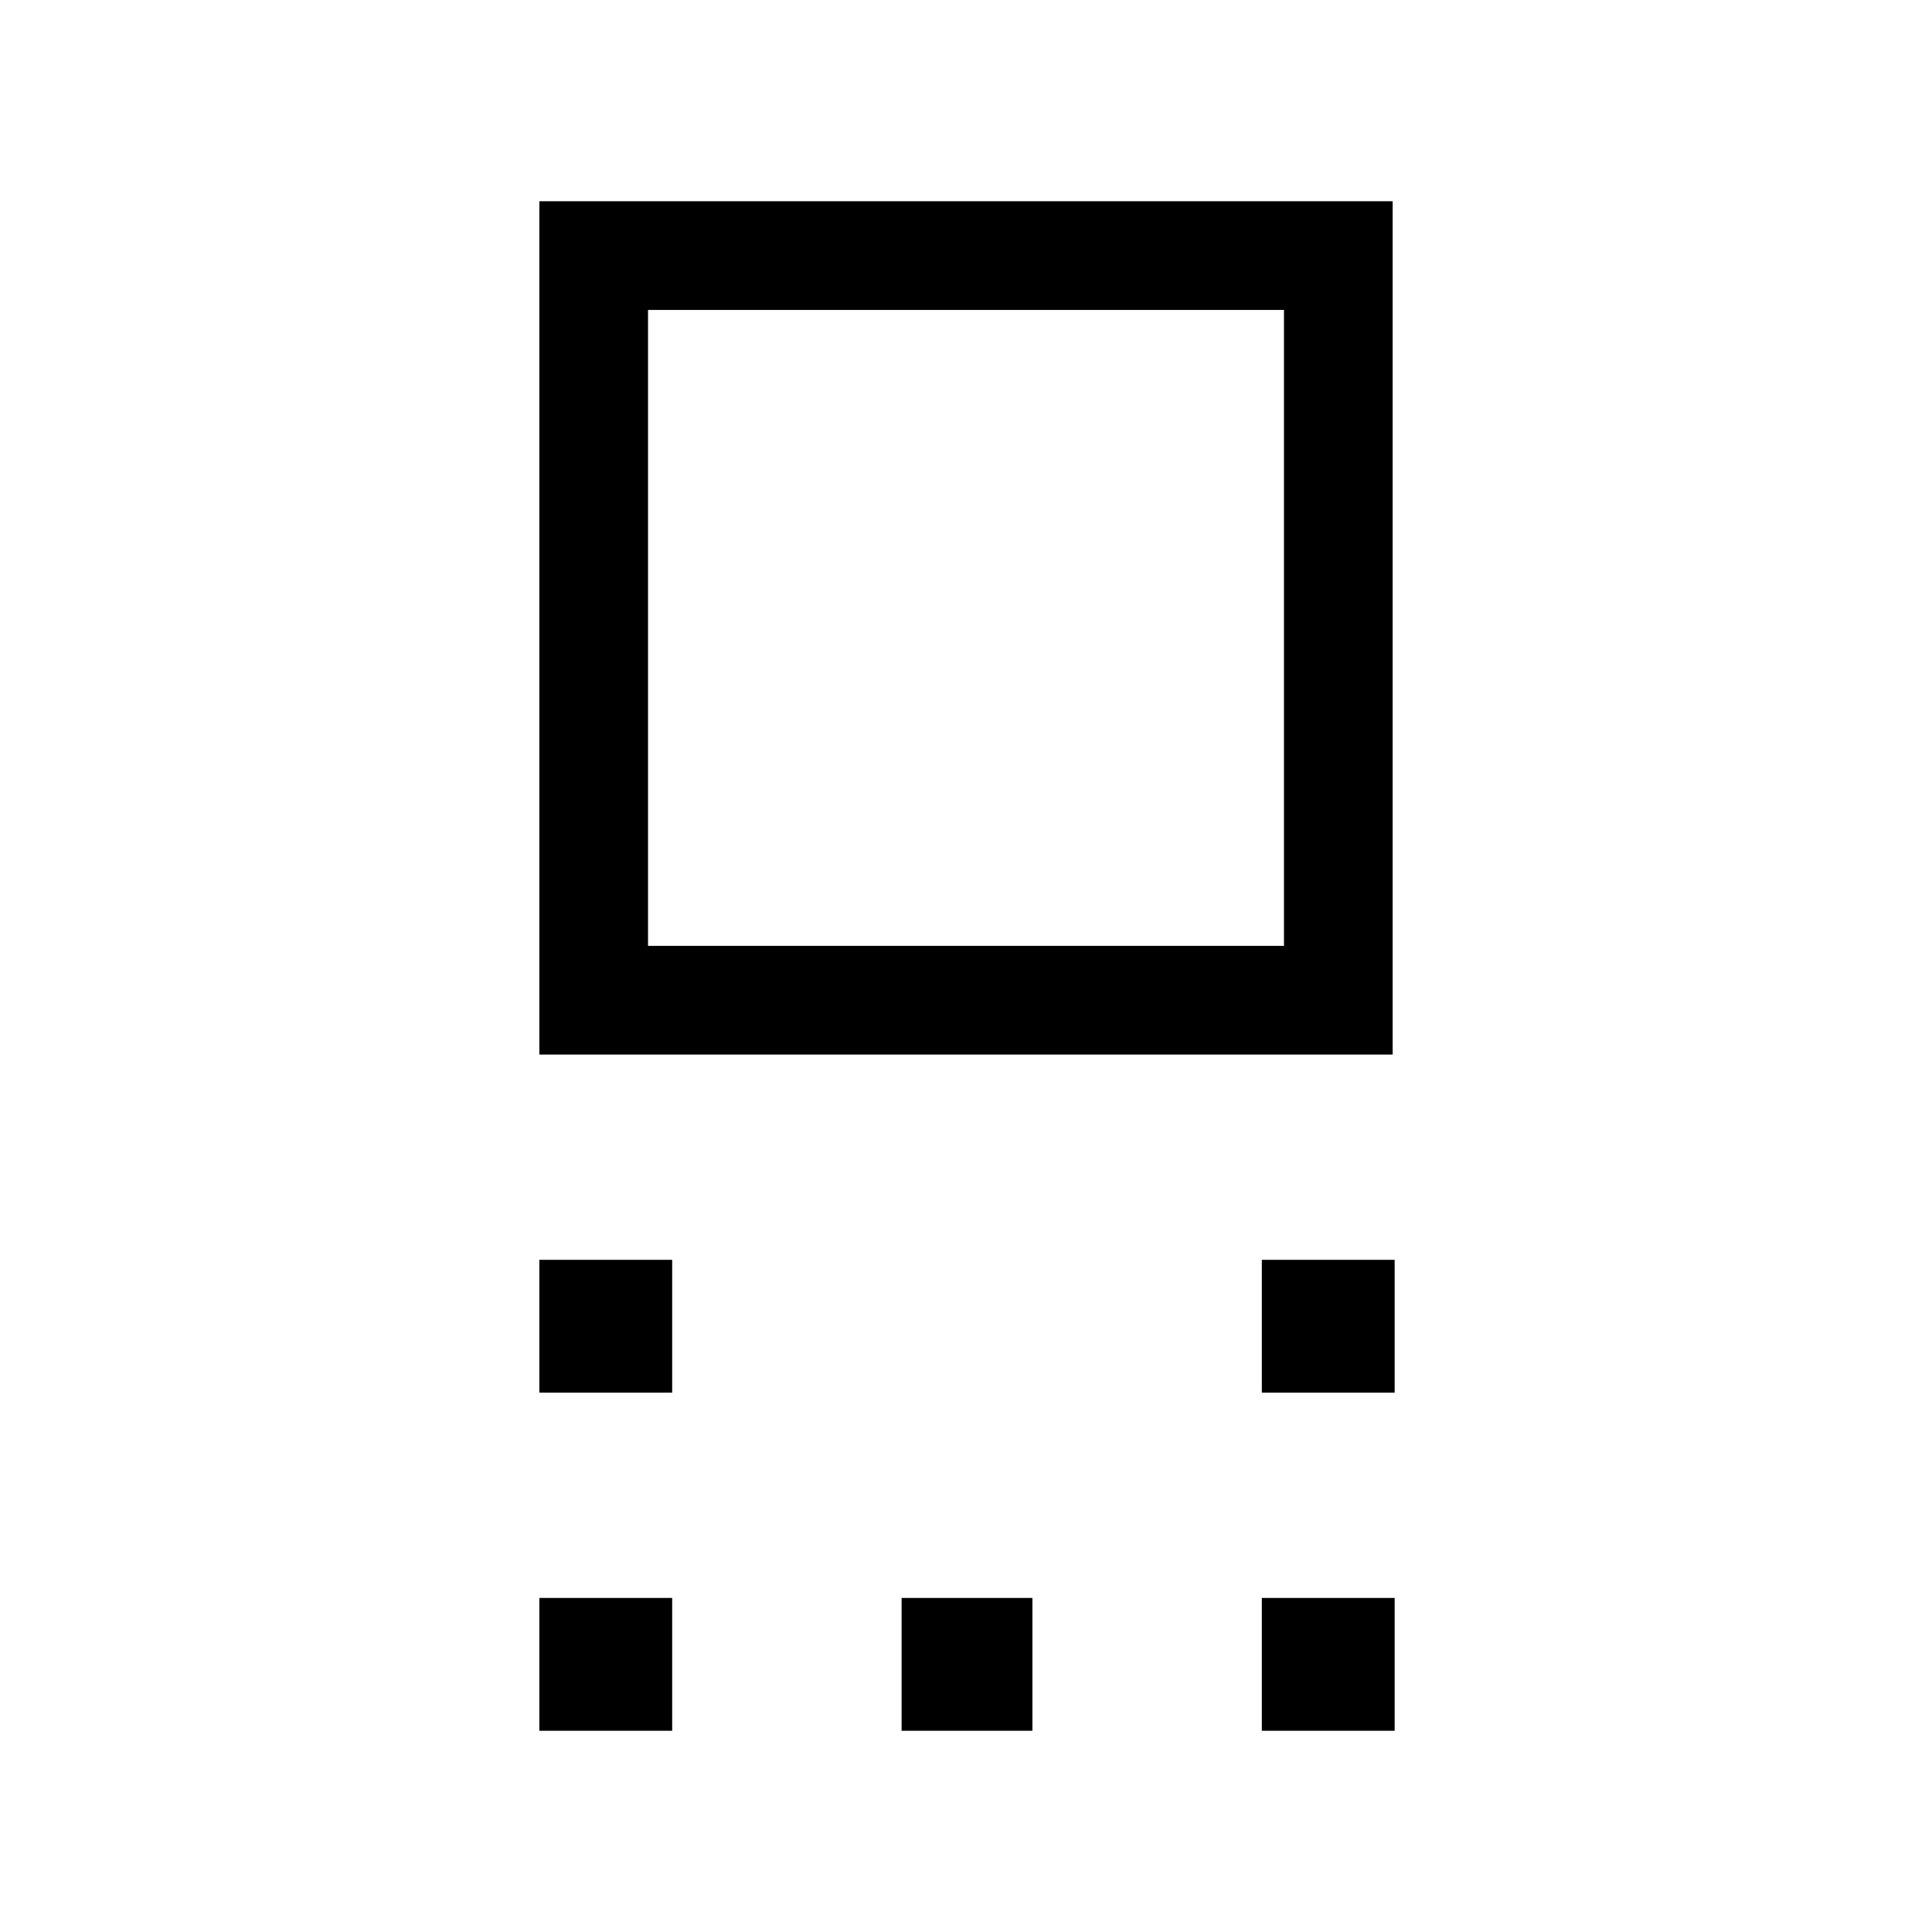 <svg xmlns="http://www.w3.org/2000/svg" height="24" viewBox="0 -960 960 960" width="24"><path d="M268-436v-424h424v424H268Zm54-54h316v-316H322v316Zm305 222v-66h66v66h-66Zm-359 0v-66h66v66h-66Zm359 168v-66h66v66h-66Zm-179 0v-66h65v66h-65Zm-180 0v-66h66v66h-66Zm212-548Z"/></svg>